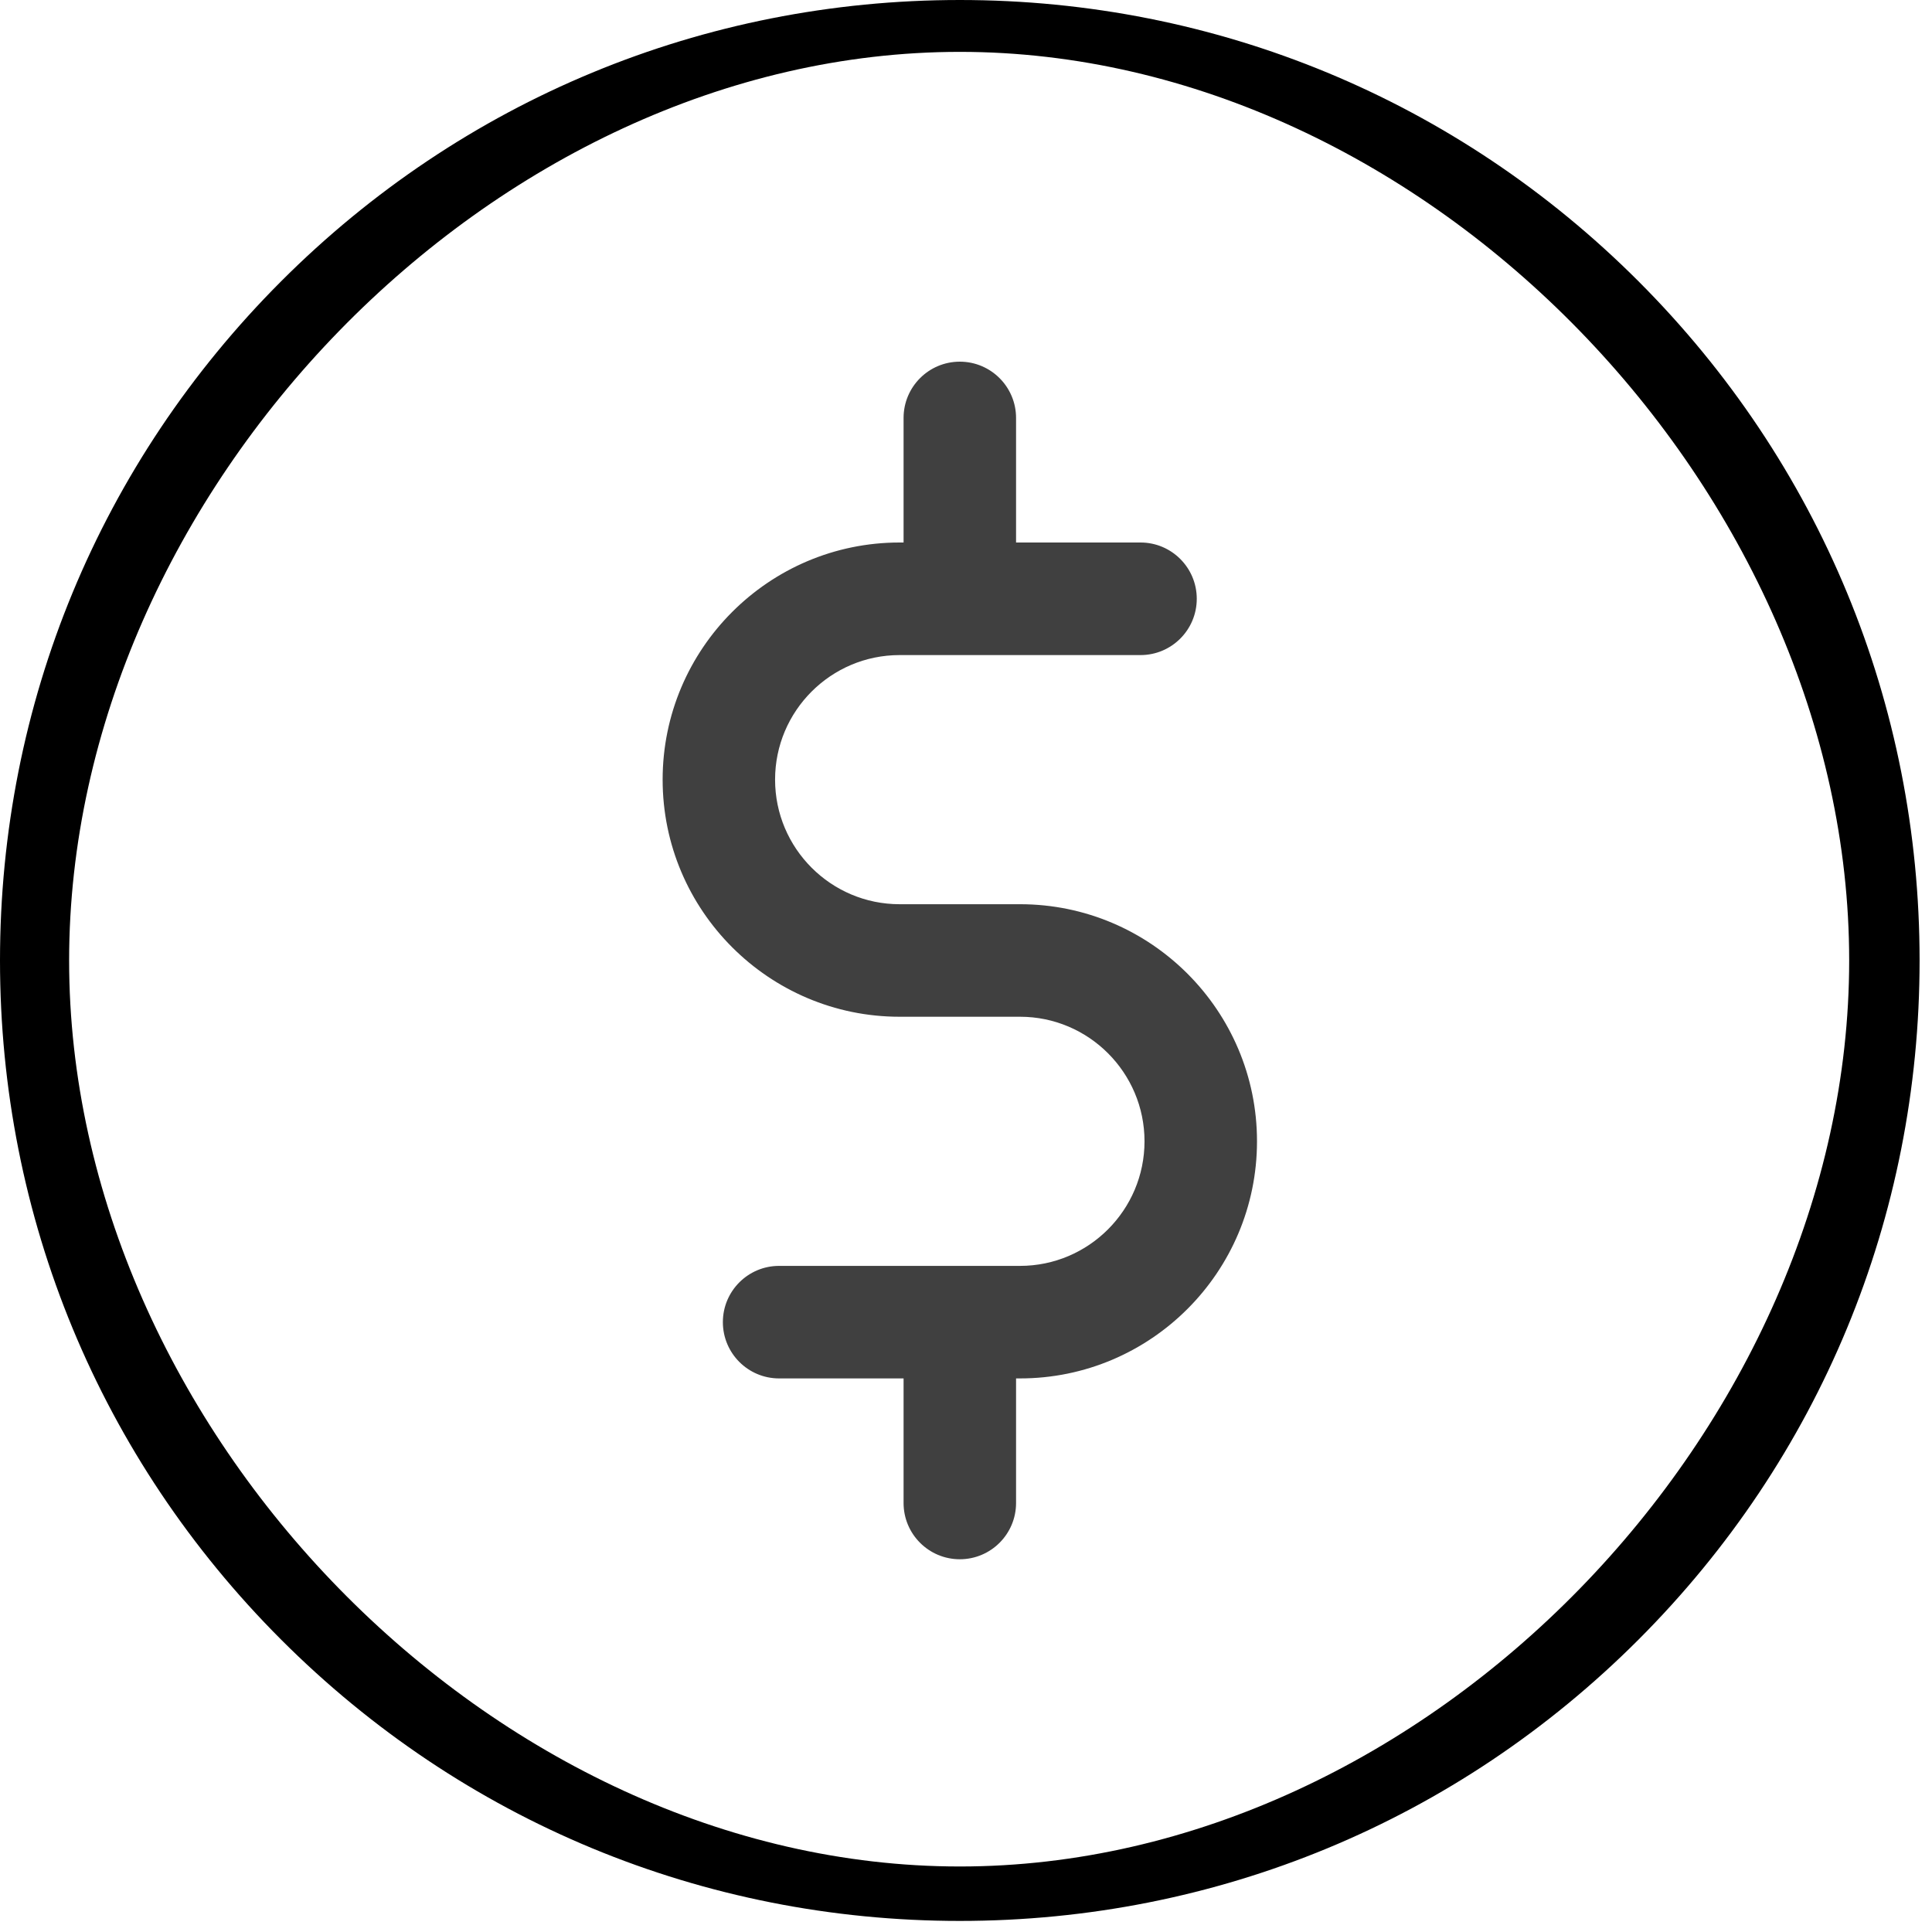 <svg width="45" height="45" viewBox="0 0 45 45" fill="none" xmlns="http://www.w3.org/2000/svg">
<path d="M23.759 21.061H20.953C19.354 21.061 18.053 19.759 18.053 18.159C18.053 16.559 19.354 15.258 20.953 15.258H26.565C27.288 15.258 27.875 14.671 27.875 13.947C27.875 13.223 27.288 12.636 26.565 12.636H23.666V9.735C23.666 9.011 23.079 8.424 22.356 8.424C21.632 8.424 21.046 9.011 21.046 9.735V12.636H20.953C17.909 12.636 15.434 15.114 15.434 18.159C15.434 21.205 17.91 23.682 20.953 23.682H23.759C25.357 23.682 26.658 24.984 26.658 26.583C26.658 28.183 25.357 29.485 23.759 29.485H18.147C17.423 29.485 16.837 30.072 16.837 30.795C16.837 31.519 17.423 32.106 18.147 32.106H21.046V35.008C21.046 35.731 21.632 36.318 22.356 36.318C23.079 36.318 23.666 35.731 23.666 35.008V32.106H23.759C26.802 32.106 29.278 29.629 29.278 26.583C29.278 23.538 26.802 21.061 23.759 21.061Z" fill="black" fill-opacity="0.75"/>
<path d="M38.164 6.552C33.941 2.327 28.327 0 22.356 0C16.384 0 10.77 2.327 6.548 6.552C2.325 10.778 0 16.396 0 22.371C0 28.347 2.325 33.965 6.548 38.19C10.77 42.416 16.384 44.742 22.356 44.742C28.327 44.742 33.941 42.416 38.164 38.19C42.386 33.965 44.711 28.347 44.711 22.371C44.711 16.396 42.386 10.778 38.164 6.552ZM22.356 43.474C11.473 43.474 1.61 33.261 1.61 22.371C1.61 11.481 11.473 1.208 22.356 1.208C33.238 1.208 43.071 11.481 43.071 22.371C43.071 33.261 33.238 43.474 22.356 43.474Z" fill="black"/>
</svg>
